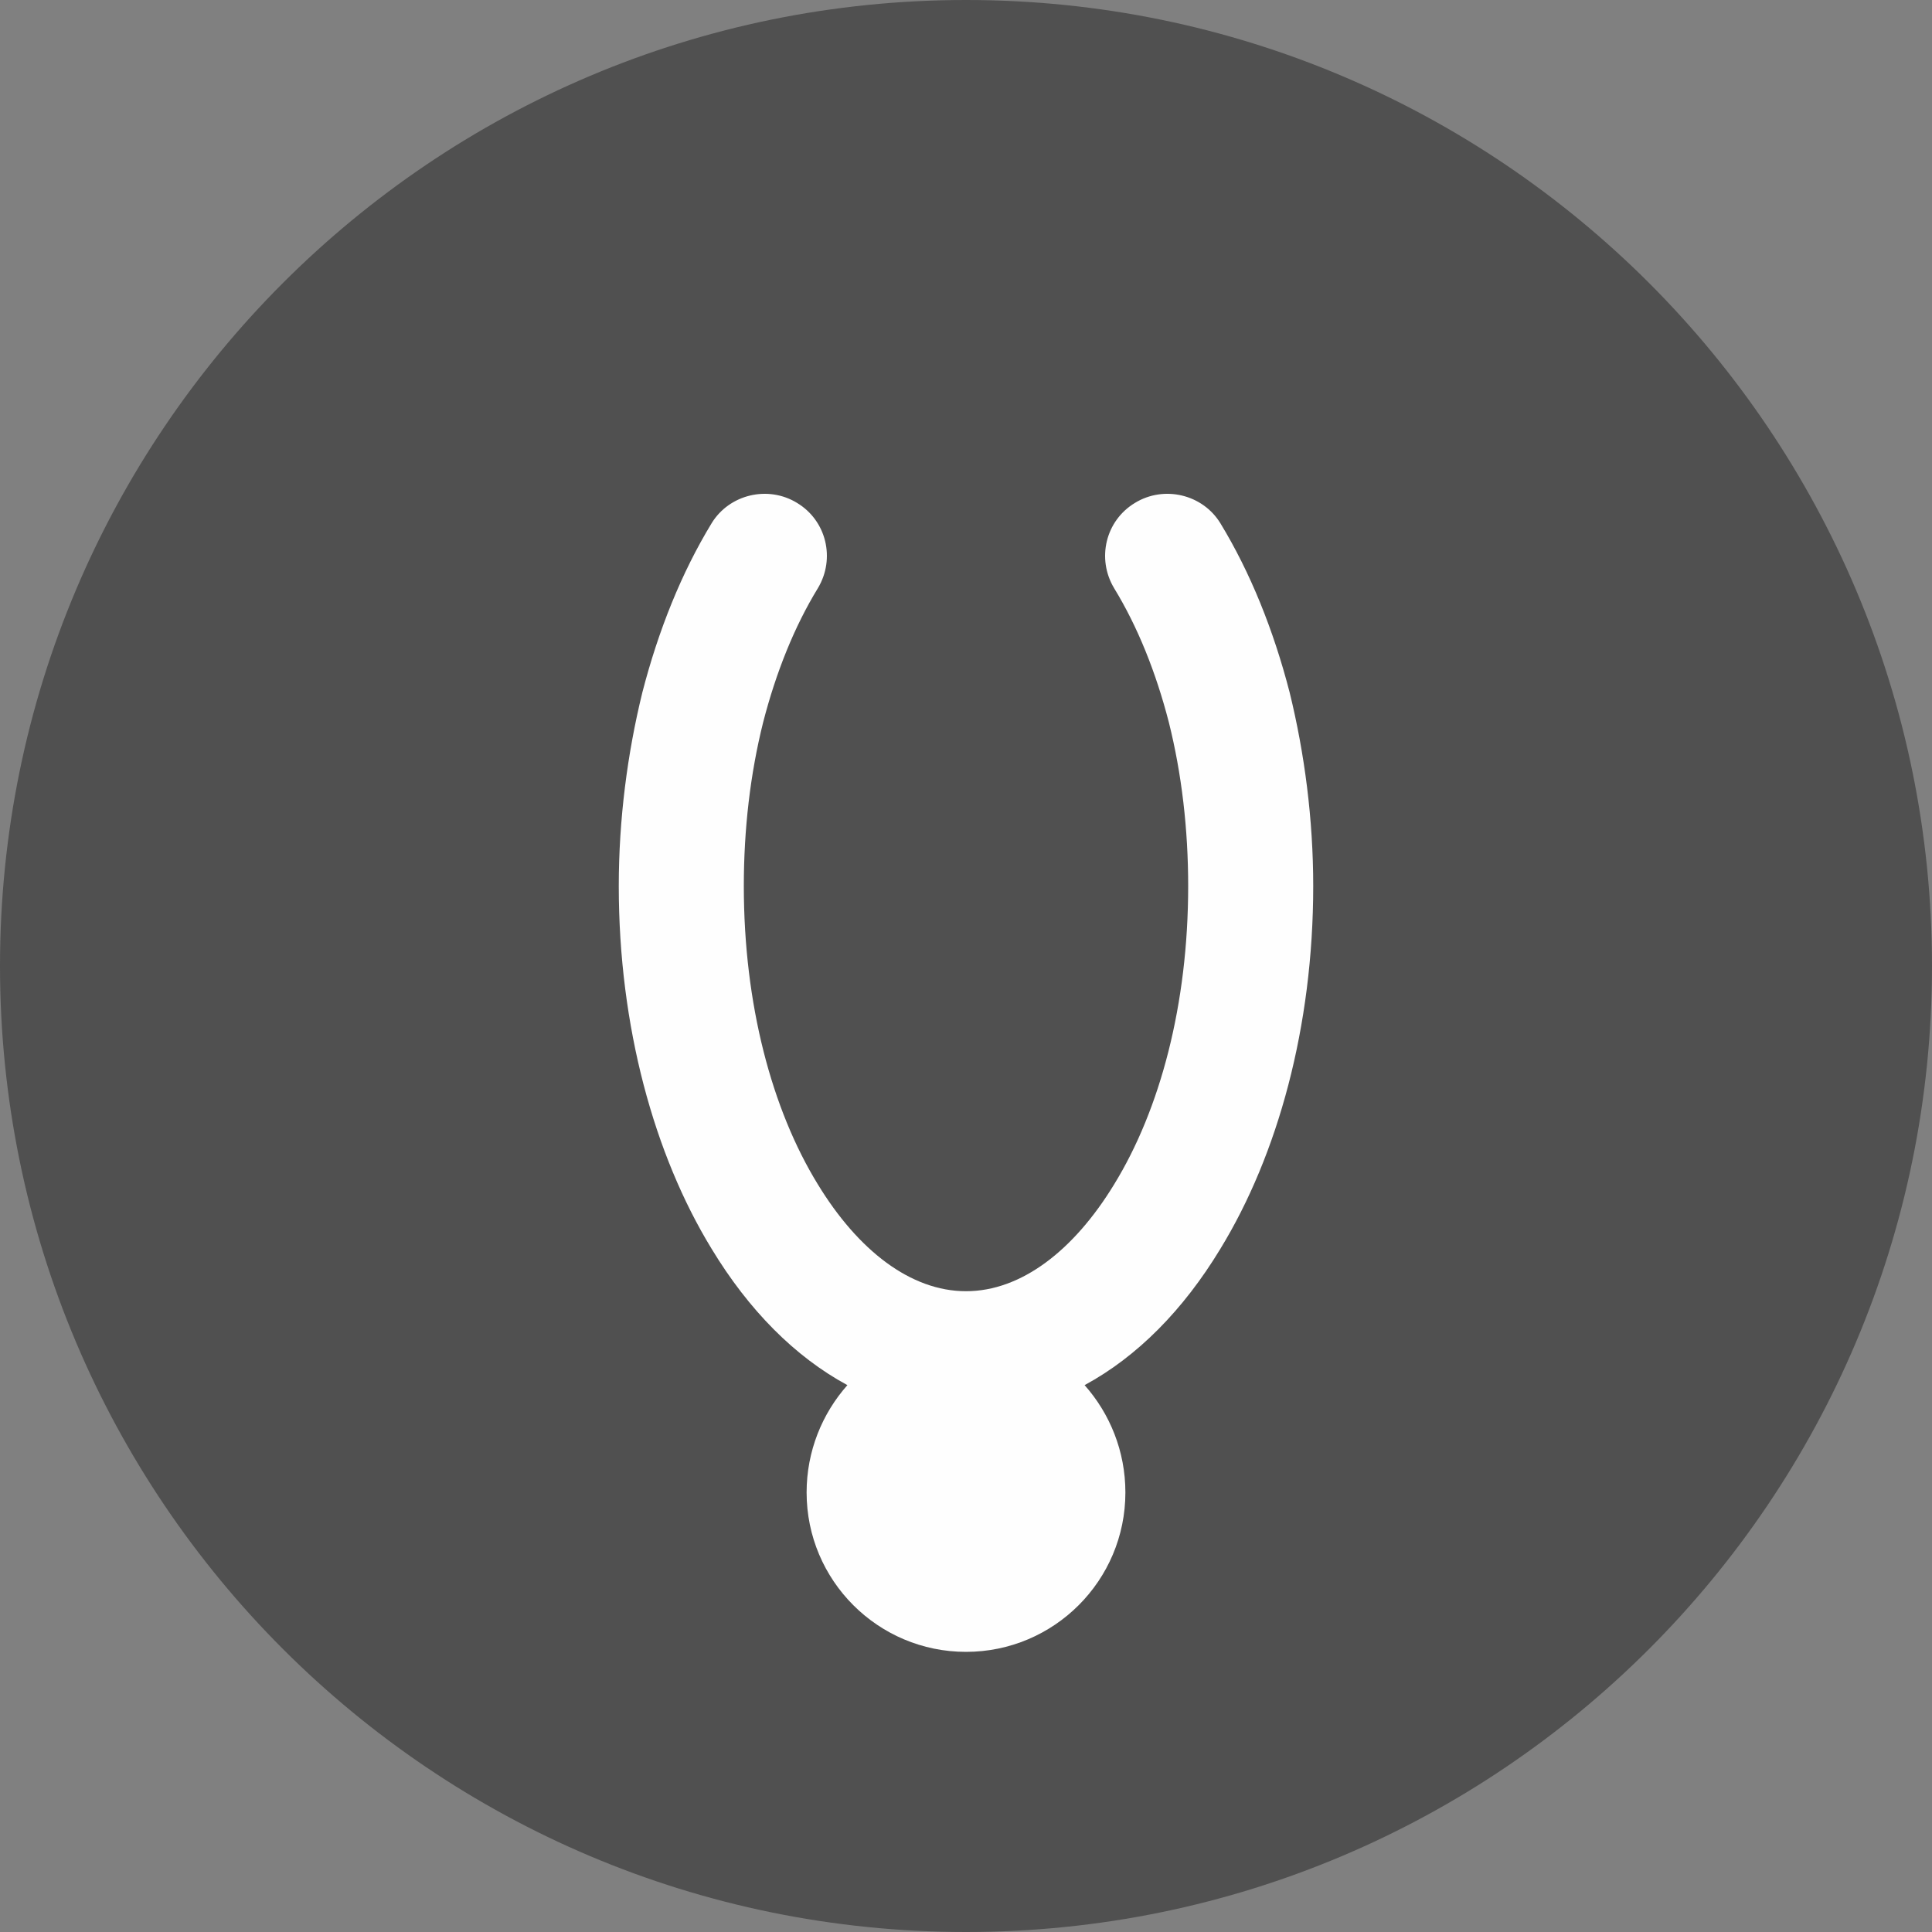 <?xml version="1.0" encoding="UTF-8"?>
<!DOCTYPE svg PUBLIC "-//W3C//DTD SVG 1.1//EN" "http://www.w3.org/Graphics/SVG/1.1/DTD/svg11.dtd">
<!-- Creator: CorelDRAW Home & Student 2014 -->
<svg xmlns="http://www.w3.org/2000/svg" xml:space="preserve" width="36px" height="36px" version="1.1" style="shape-rendering:geometricPrecision; text-rendering:geometricPrecision; image-rendering:optimizeQuality; fill-rule:evenodd; clip-rule:evenodd"
viewBox="0 0 3600 3600"
 xmlns:xlink="http://www.w3.org/1999/xlink">
 <rect x="0" y="0" width="3600" height="3600" fill="#808080" stroke="none"/>
 <defs>
  <style type="text/css">
   <![CDATA[
    .fil0 {fill:#505050}
    .fil1 {fill:#FEFEFE}
   ]]>
  </style>
 </defs>
 <g id="Layer_x0020_1">
  <g id="_448919576">
   <path class="fil0" d="M1800 0c994,0 1800,806 1800,1800 0,994 -806,1800 -1800,1800 -994,0 -1800,-806 -1800,-1800 0,-994 806,-1800 1800,-1800z"/>
   <path class="fil1" d="M2021 2581c47,53 76,123 76,200 0,164 -133,297 -297,297 -164,0 -297,-133 -297,-297 0,-77 29,-147 76,-200 -98,-53 -184,-140 -253,-254 -107,-175 -173,-414 -173,-676 0,-124 16,-247 44,-361 30,-116 73,-223 129,-315 33,-54 105,-71 159,-38 55,33 72,104 39,159 -44,72 -78,157 -102,250 -24,96 -36,199 -36,305 0,220 52,416 138,556 75,123 173,199 276,199 103,0 201,-76 276,-199 86,-140 138,-336 138,-556 0,-106 -12,-209 -36,-305 -24,-93 -58,-178 -102,-250 -33,-55 -16,-126 39,-159 54,-33 126,-16 159,38 56,92 99,199 129,315 28,114 44,237 44,361 0,262 -66,501 -173,676 -69,114 -155,201 -253,254z"/>
  </g>
 </g>
</svg>
